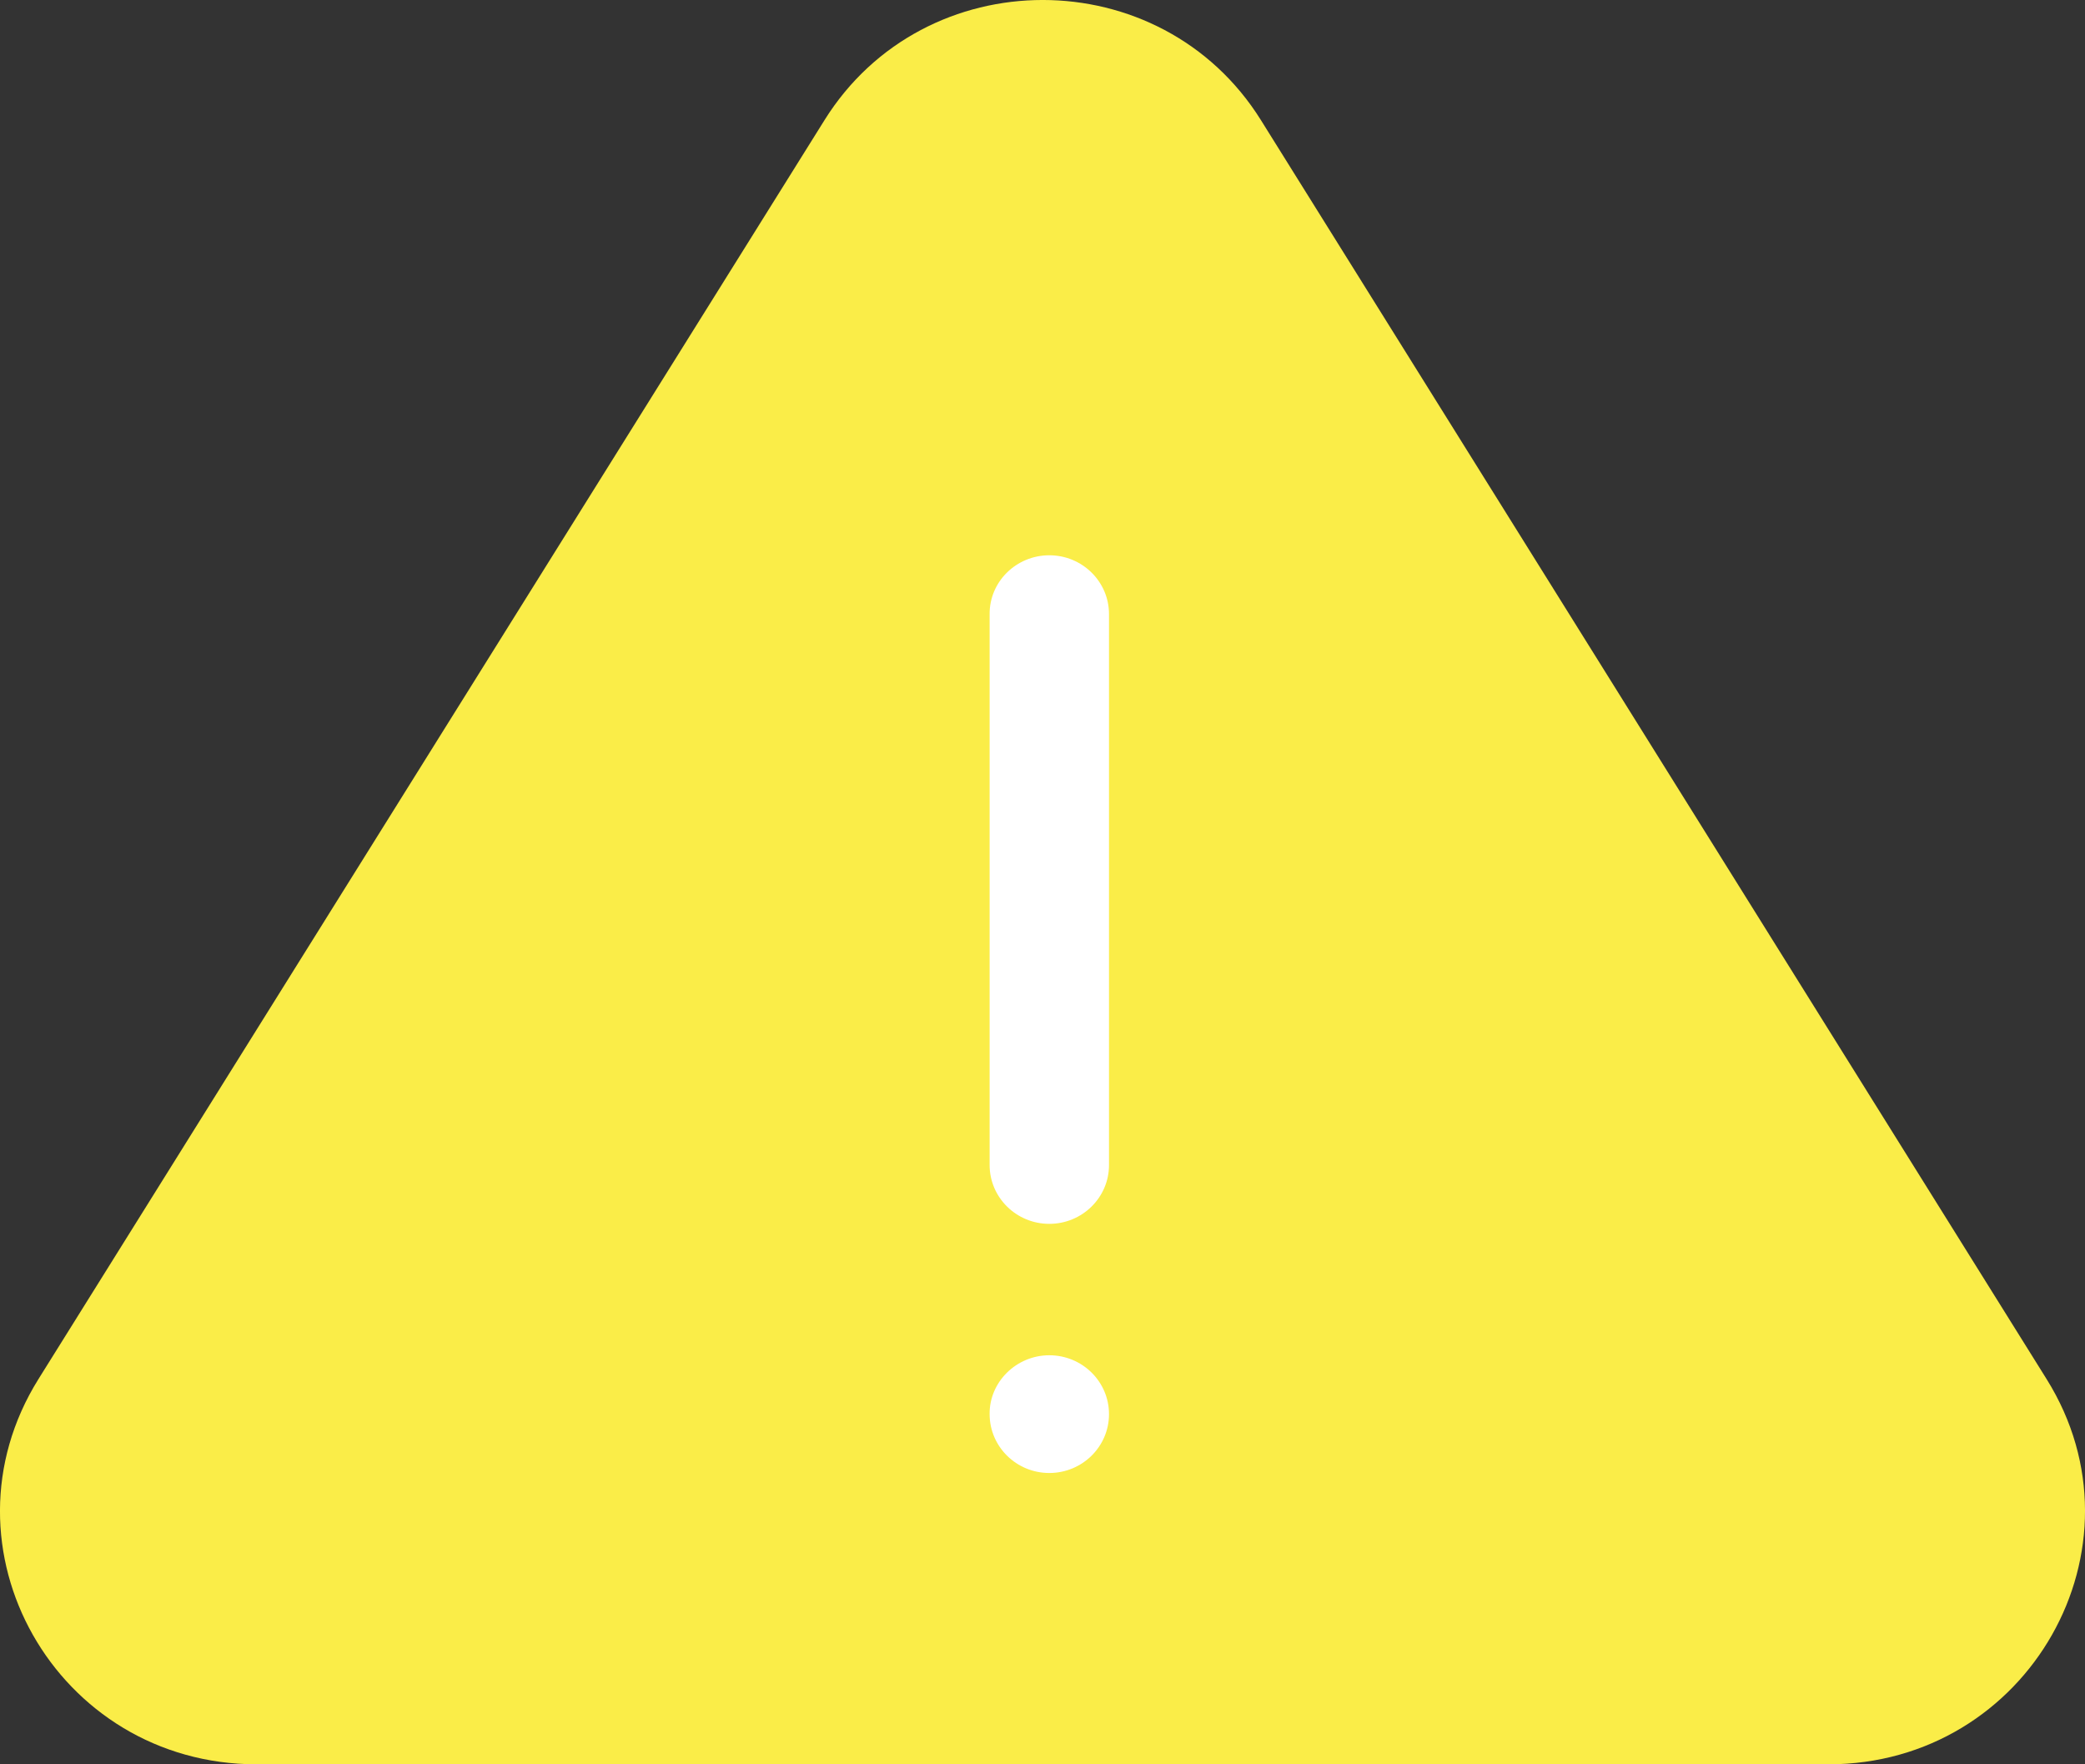 <svg width="39" height="33" viewBox="0 0 39 33" fill="none" xmlns="http://www.w3.org/2000/svg">
<rect x="0" y="0" width="39" height="33" fill="#333333" stroke="none"/>
<path d="M15.421 2.249C17.291 -0.75 21.717 -0.75 23.587 2.249L38.282 25.795C40.248 28.942 37.946 33 34.199 33H4.802C1.048 33 -1.247 28.948 0.719 25.795L15.421 2.249Z" fill="#FAED48"/>
<path d="M19.627 10.386C20.244 10.386 20.744 10.879 20.744 11.486V21.791C20.744 22.398 20.244 22.891 19.627 22.891C19.011 22.891 18.511 22.398 18.511 21.791V11.493C18.504 10.879 19.011 10.386 19.627 10.386Z" fill="white"/>
<path d="M19.627 25.349C20.244 25.349 20.744 25.842 20.744 26.45C20.744 27.058 20.244 27.551 19.627 27.551C19.011 27.551 18.511 27.058 18.511 26.45C18.504 25.849 19.011 25.349 19.627 25.349Z" fill="white"/>
</svg>
